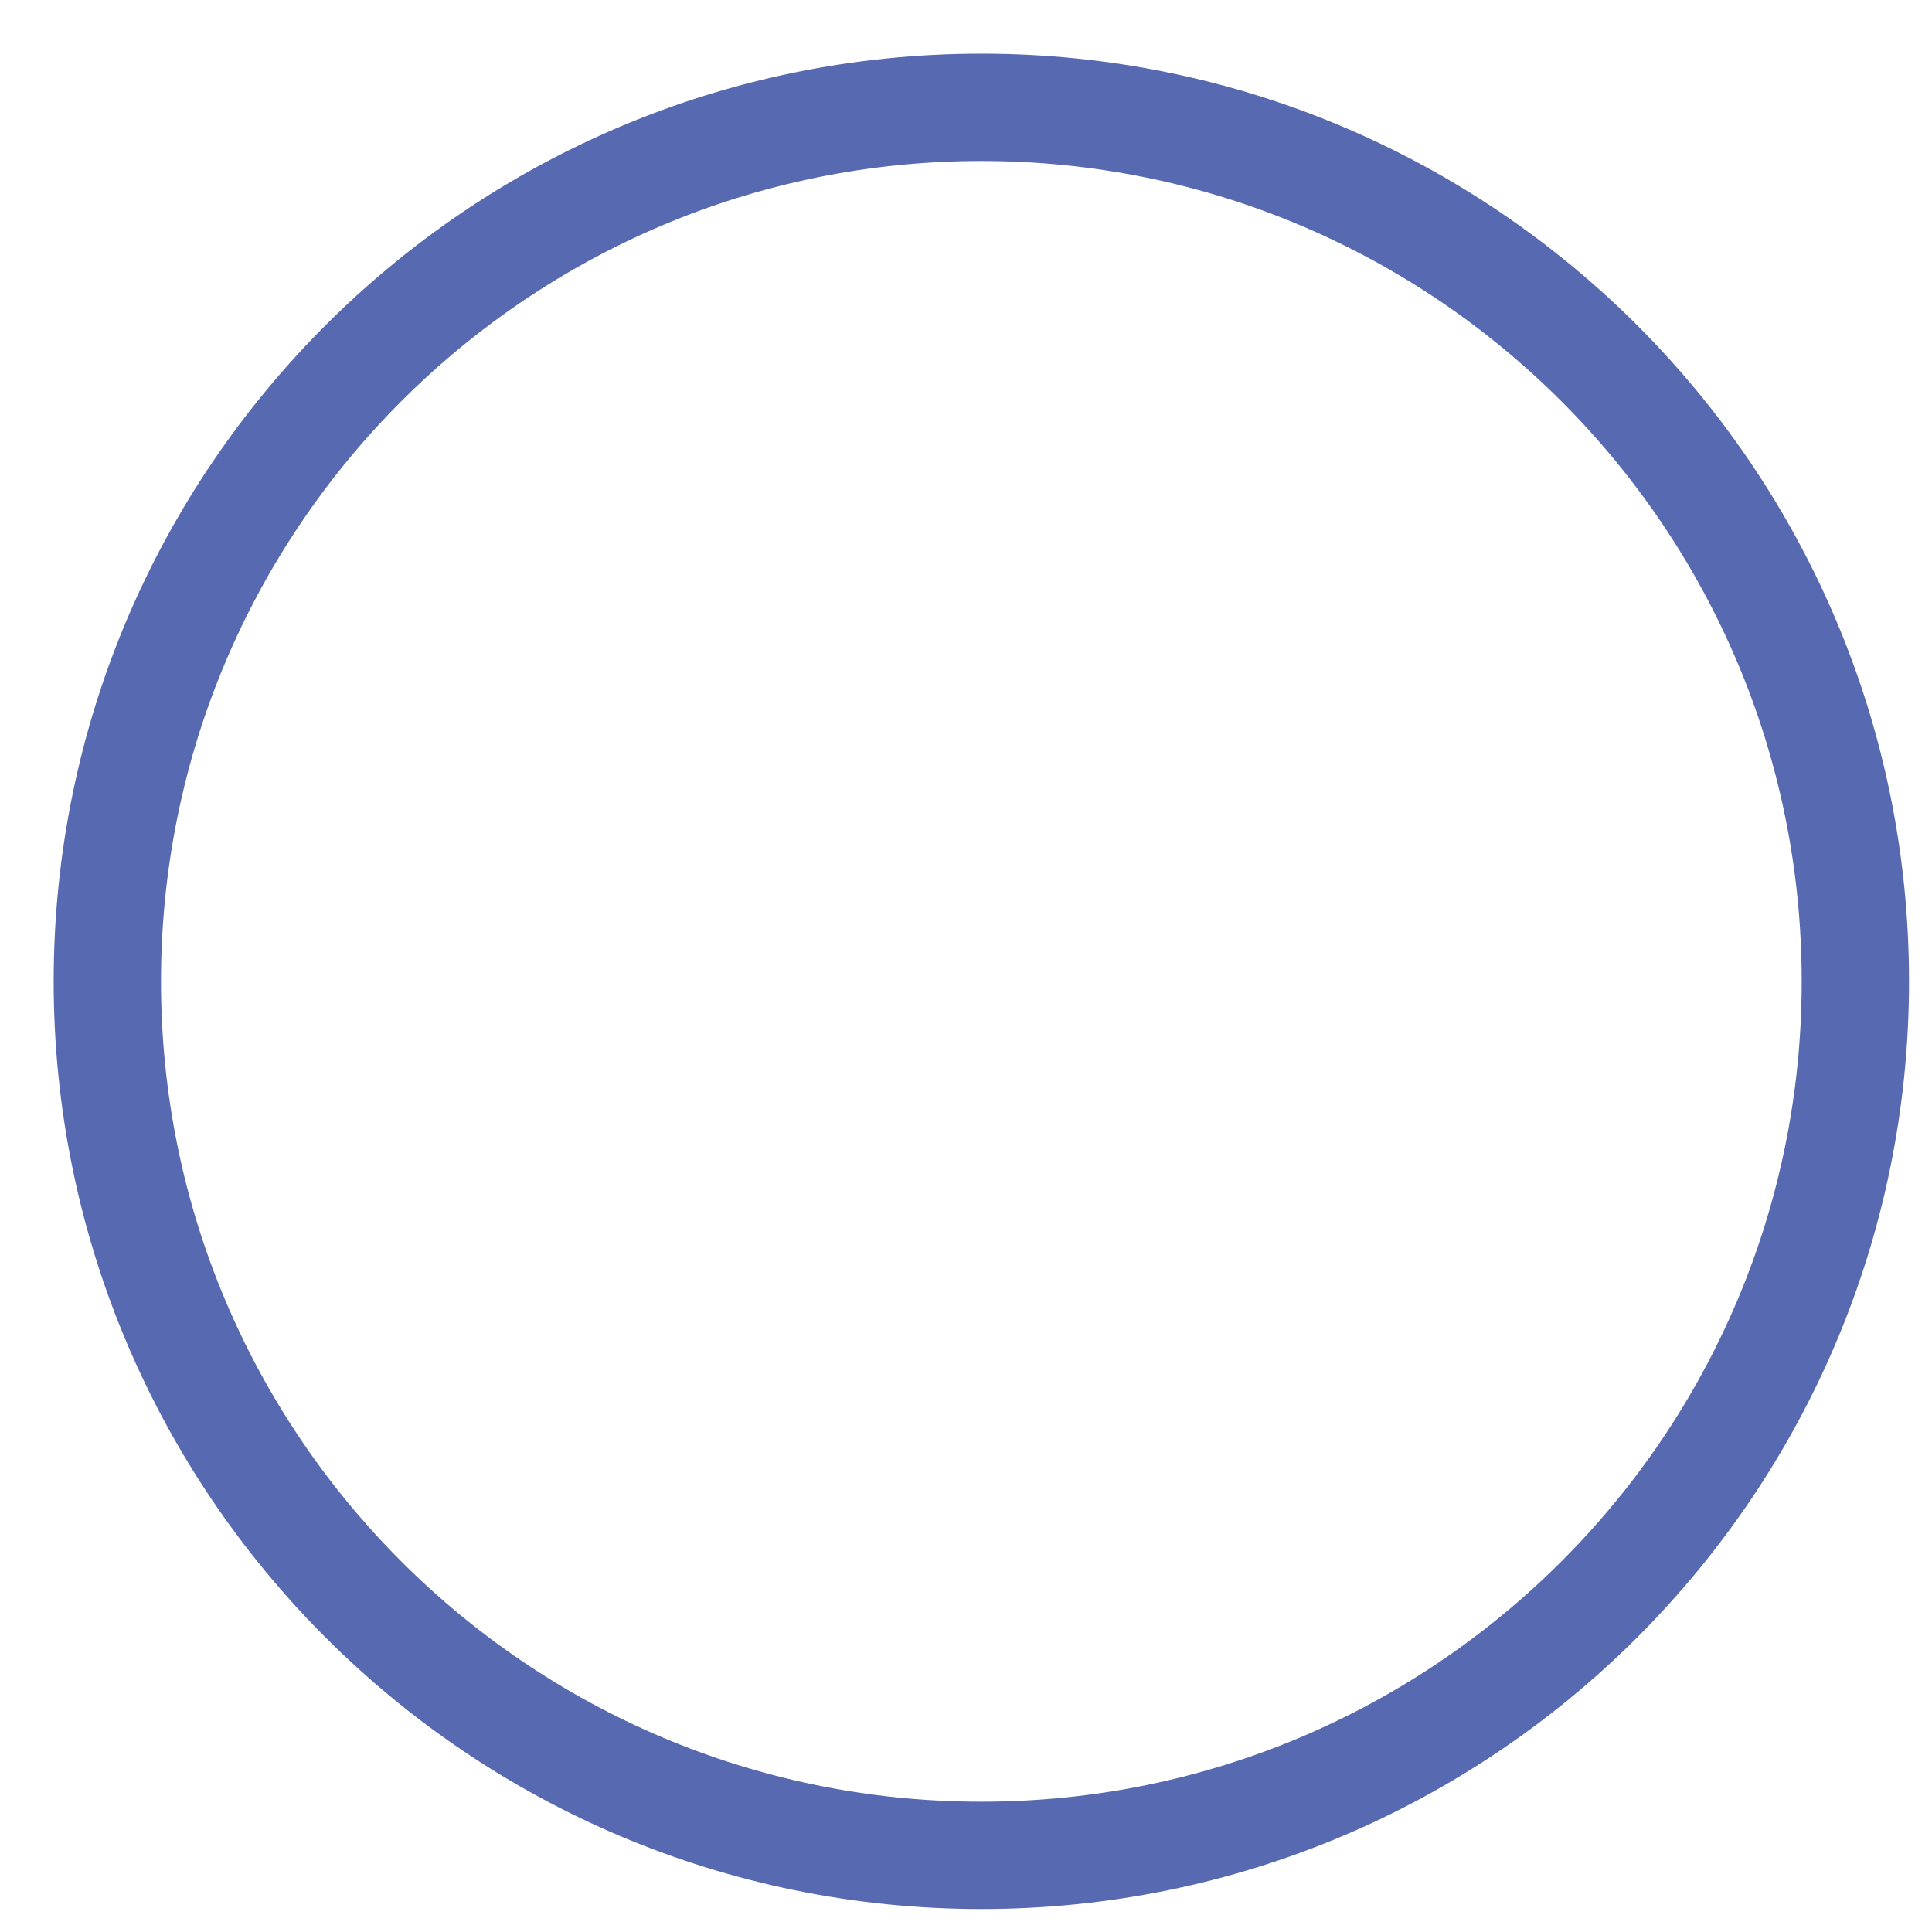<?xml version="1.0" encoding="UTF-8" standalone="no"?><svg width='18' height='18' viewBox='0 0 18 18' fill='none' xmlns='http://www.w3.org/2000/svg'>
<path d='M9.143 17.286C13.64 17.286 17.286 13.64 17.286 9.143C17.286 4.646 13.64 1 9.143 1C4.646 1 1 4.646 1 9.143C1 13.64 4.646 17.286 9.143 17.286Z' stroke='#5769B1' stroke-linecap='round' stroke-linejoin='round'/>
</svg>
